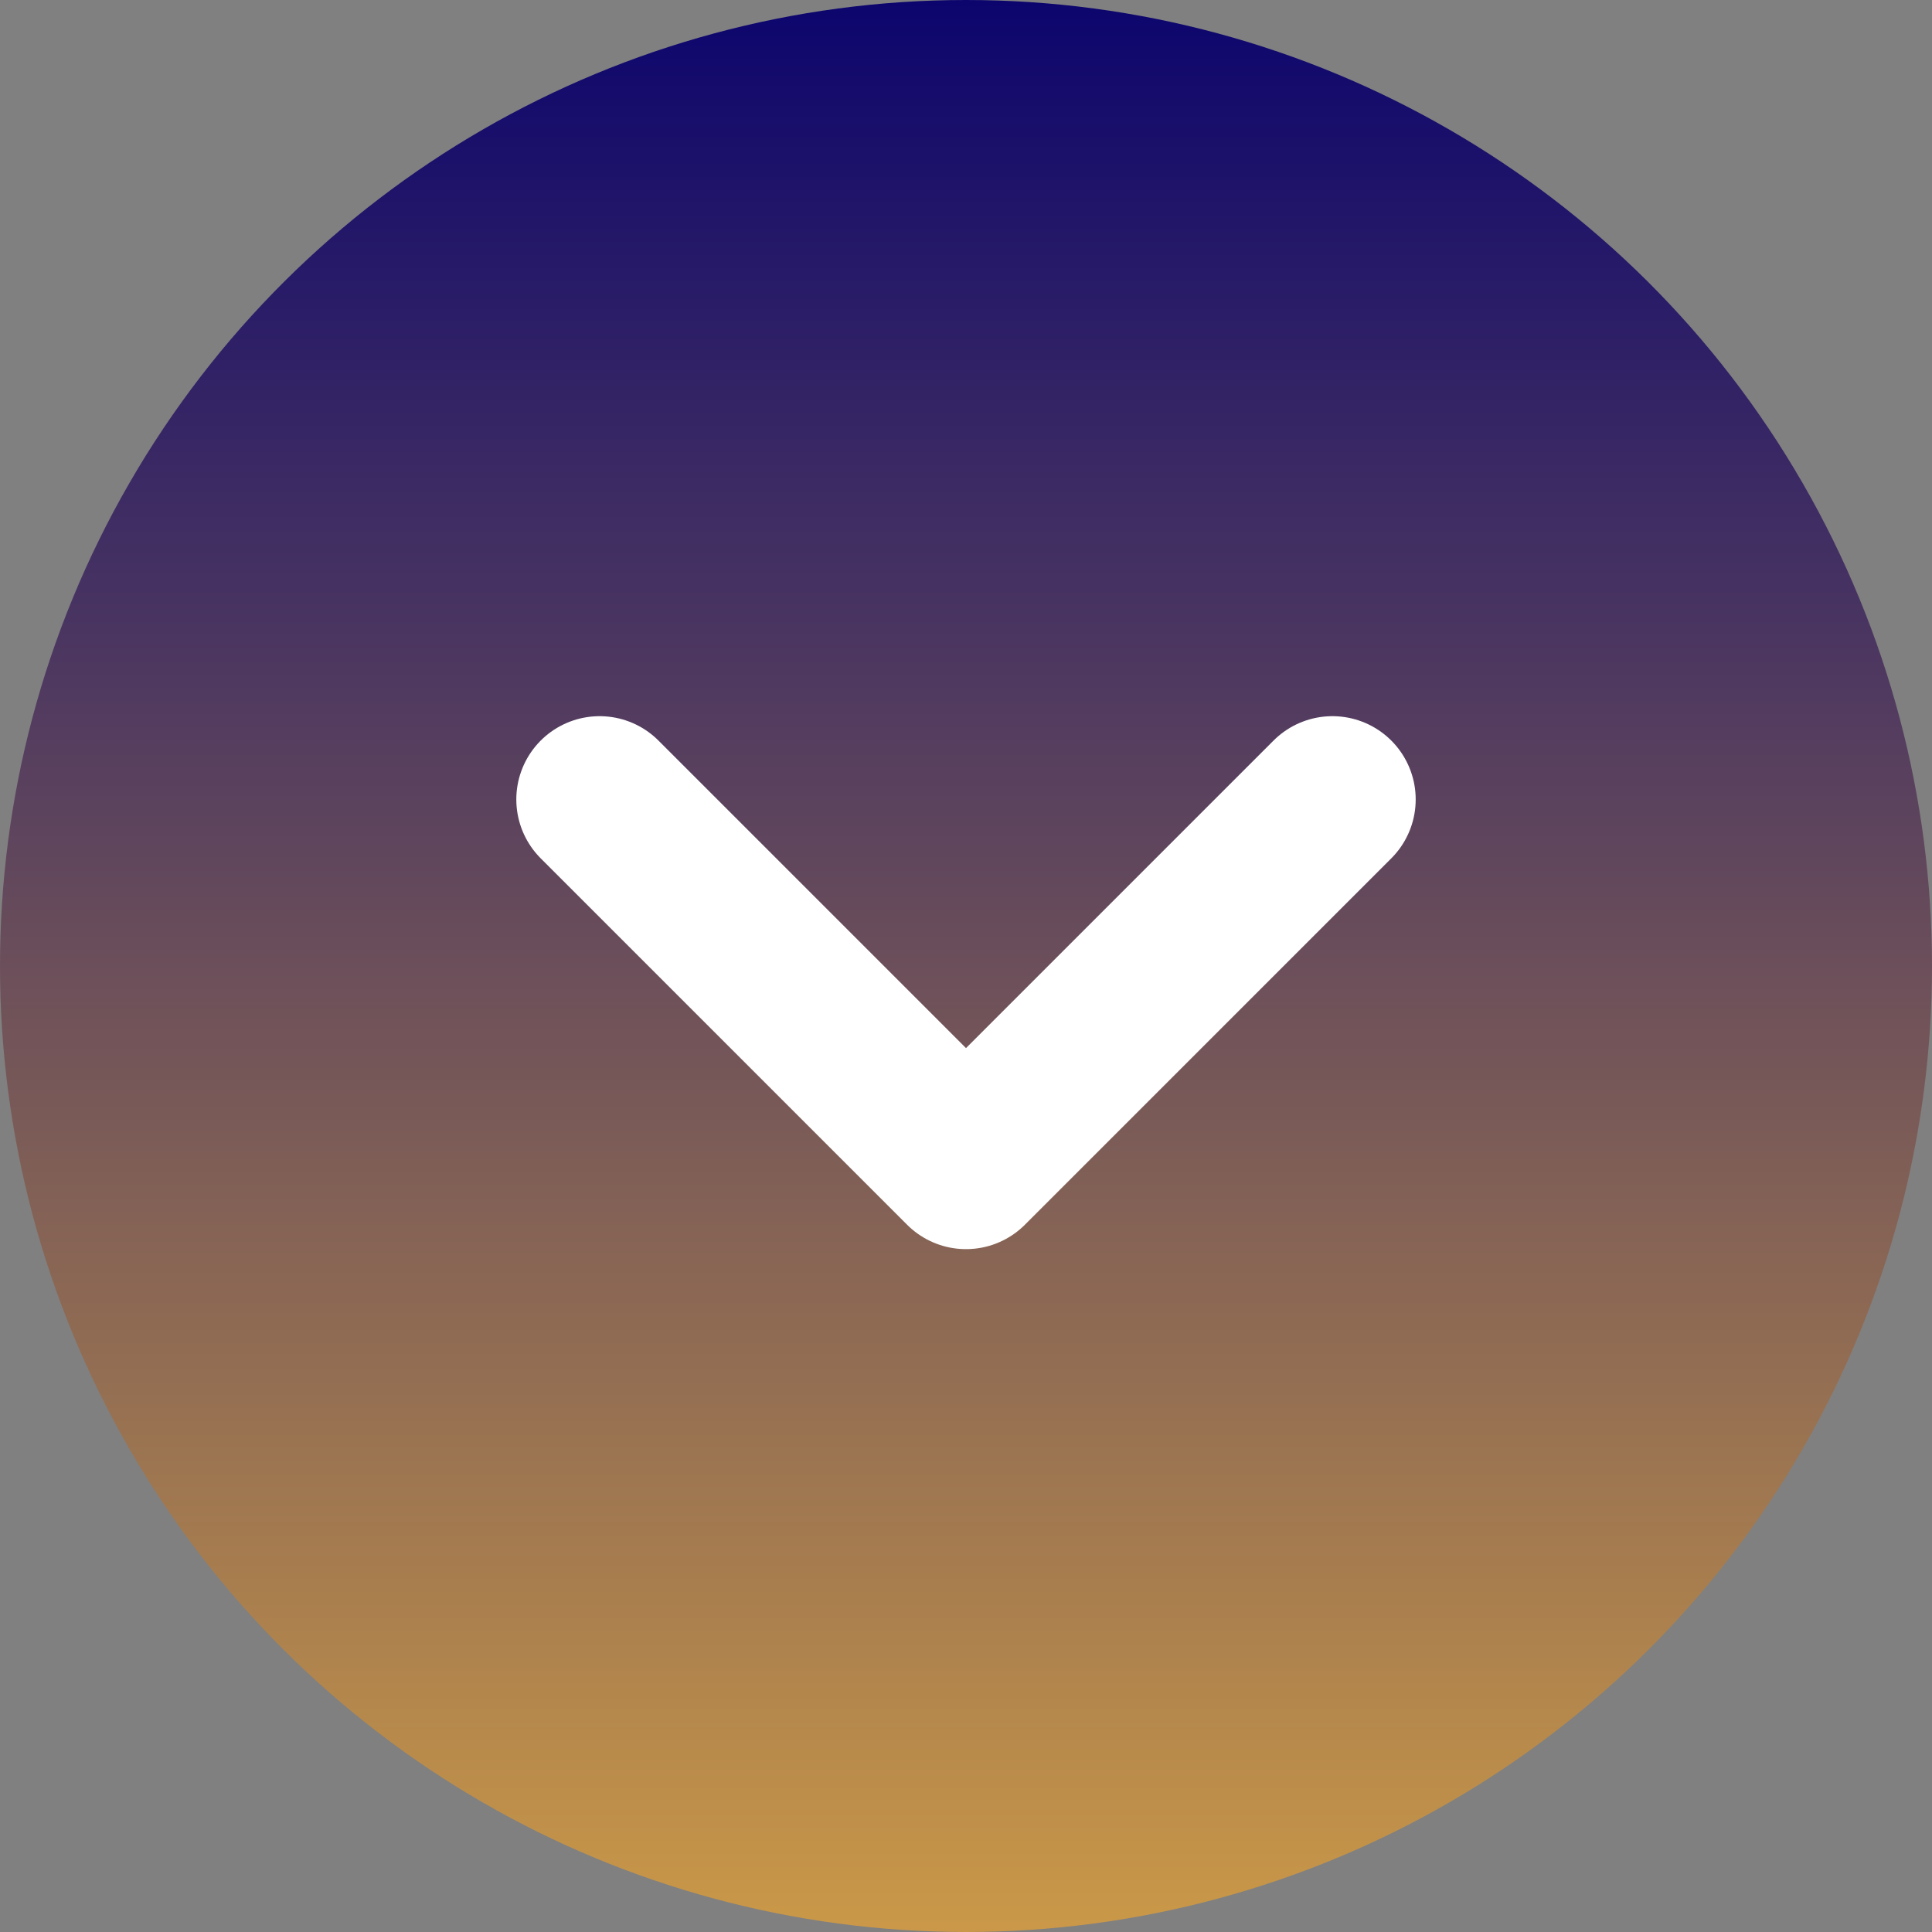 <svg width="58" height="58" viewBox="0 0 58 58" fill="none" xmlns="http://www.w3.org/2000/svg">
<rect x="0" y="0" width="58" height="58" fill="#808080" stroke="none"/>
<circle cx="29" cy="29" r="29" transform="rotate(90 29 29)" fill="url(#paint0_linear_52_2651)"/>
<path d="M40 24L29 35L18 24" stroke="white" stroke-width="5" stroke-linecap="round" stroke-linejoin="round"/>
<defs>
<linearGradient id="paint0_linear_52_2651" x1="-1.90735e-06" y1="-1.90735e-06" x2="72.754" y2="-1.90735e-06" gradientUnits="userSpaceOnUse">
<stop stop-color="#0C056D"/>
<stop offset="1" stop-color="#FBBE3E"/>
</linearGradient>
</defs>
</svg>
